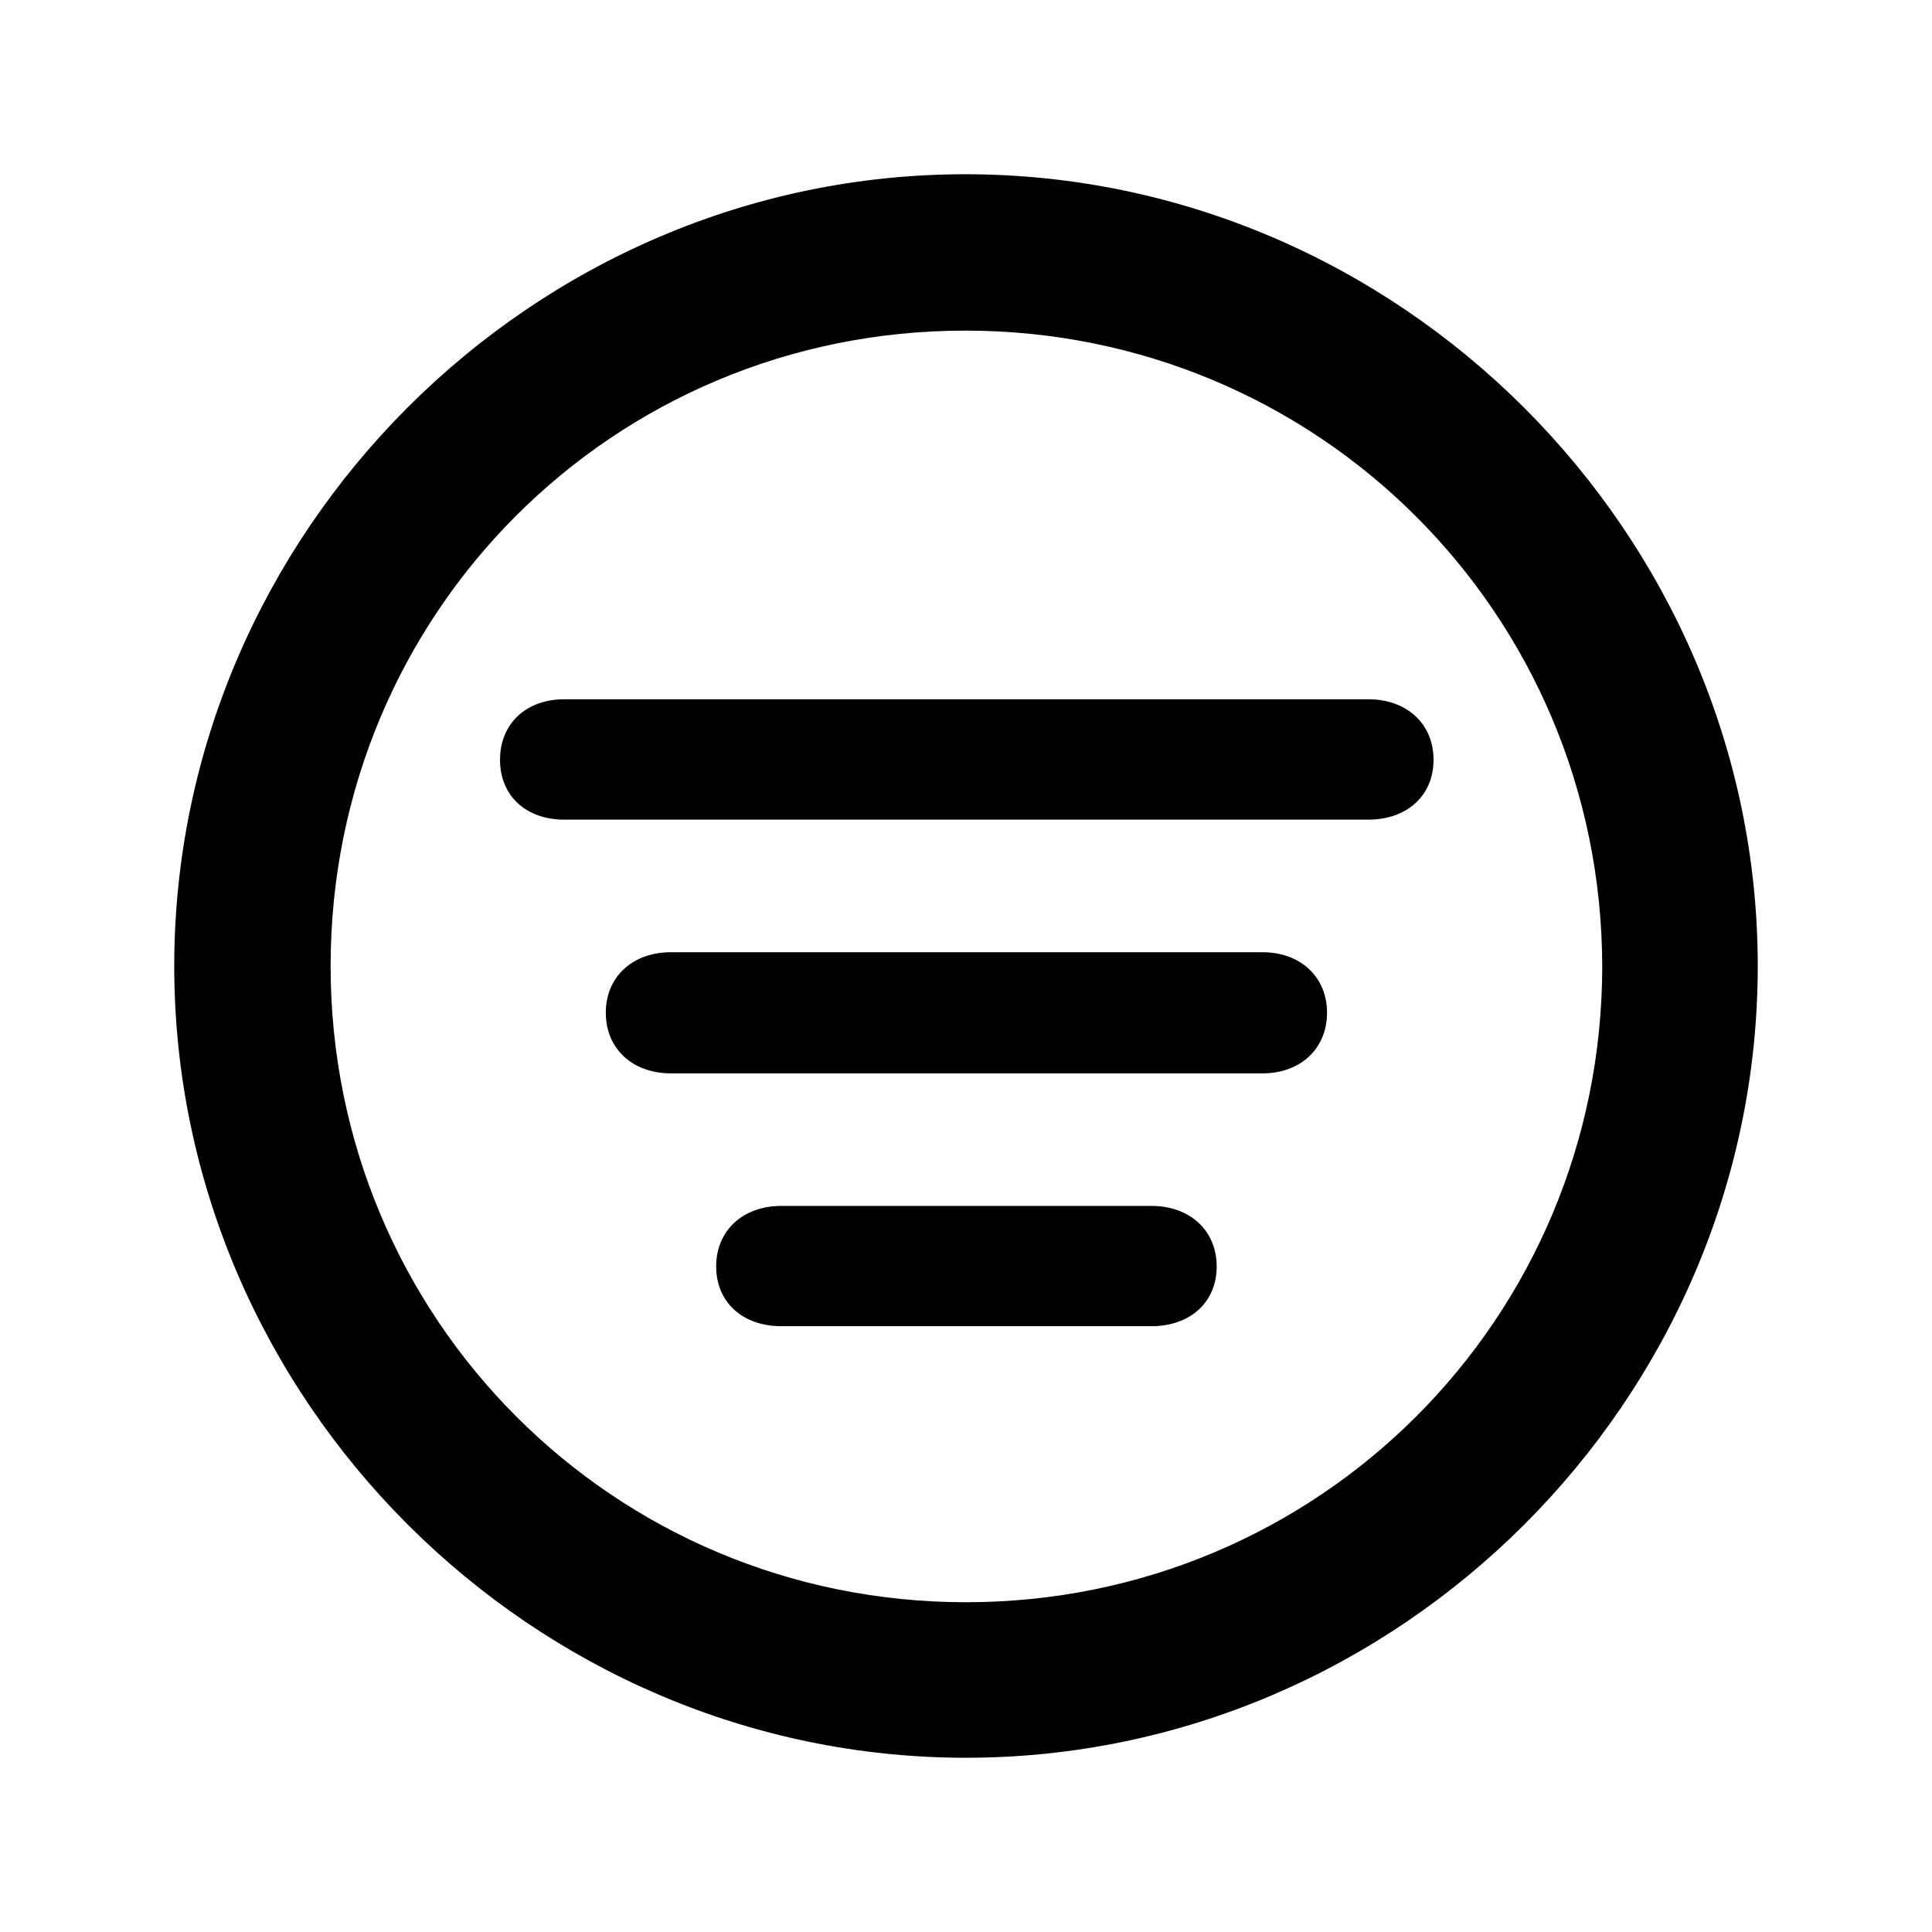 <svg xmlns="http://www.w3.org/2000/svg" width="16" height="16" fill="none" viewBox="0 0 16 16"><path fill="currentColor" d="M8 14.557C11.586 14.557 14.557 11.593 14.557 8C14.557 4.414 11.586 1.443 7.994 1.443C4.407 1.443 1.443 4.414 1.443 8C1.443 11.593 4.414 14.557 8 14.557ZM8 13.269C5.08 13.269 2.738 10.92 2.738 8C2.738 5.08 5.074 2.738 7.994 2.738C10.914 2.738 13.262 5.08 13.269 8C13.269 10.92 10.92 13.269 8 13.269ZM4.674 6.788H11.332C11.65 6.788 11.872 6.591 11.872 6.292C11.872 5.994 11.65 5.791 11.332 5.791H4.674C4.356 5.791 4.141 5.994 4.141 6.292C4.141 6.591 4.356 6.788 4.674 6.788ZM5.556 8.889H10.457C10.768 8.889 10.99 8.686 10.99 8.387C10.99 8.089 10.768 7.886 10.457 7.886H5.556C5.239 7.886 5.017 8.089 5.017 8.387C5.017 8.686 5.239 8.889 5.556 8.889ZM6.47 10.983H9.536C9.854 10.983 10.076 10.787 10.076 10.488C10.076 10.19 9.854 9.987 9.536 9.987H6.47C6.153 9.987 5.931 10.19 5.931 10.488C5.931 10.787 6.153 10.983 6.47 10.983Z"/></svg>